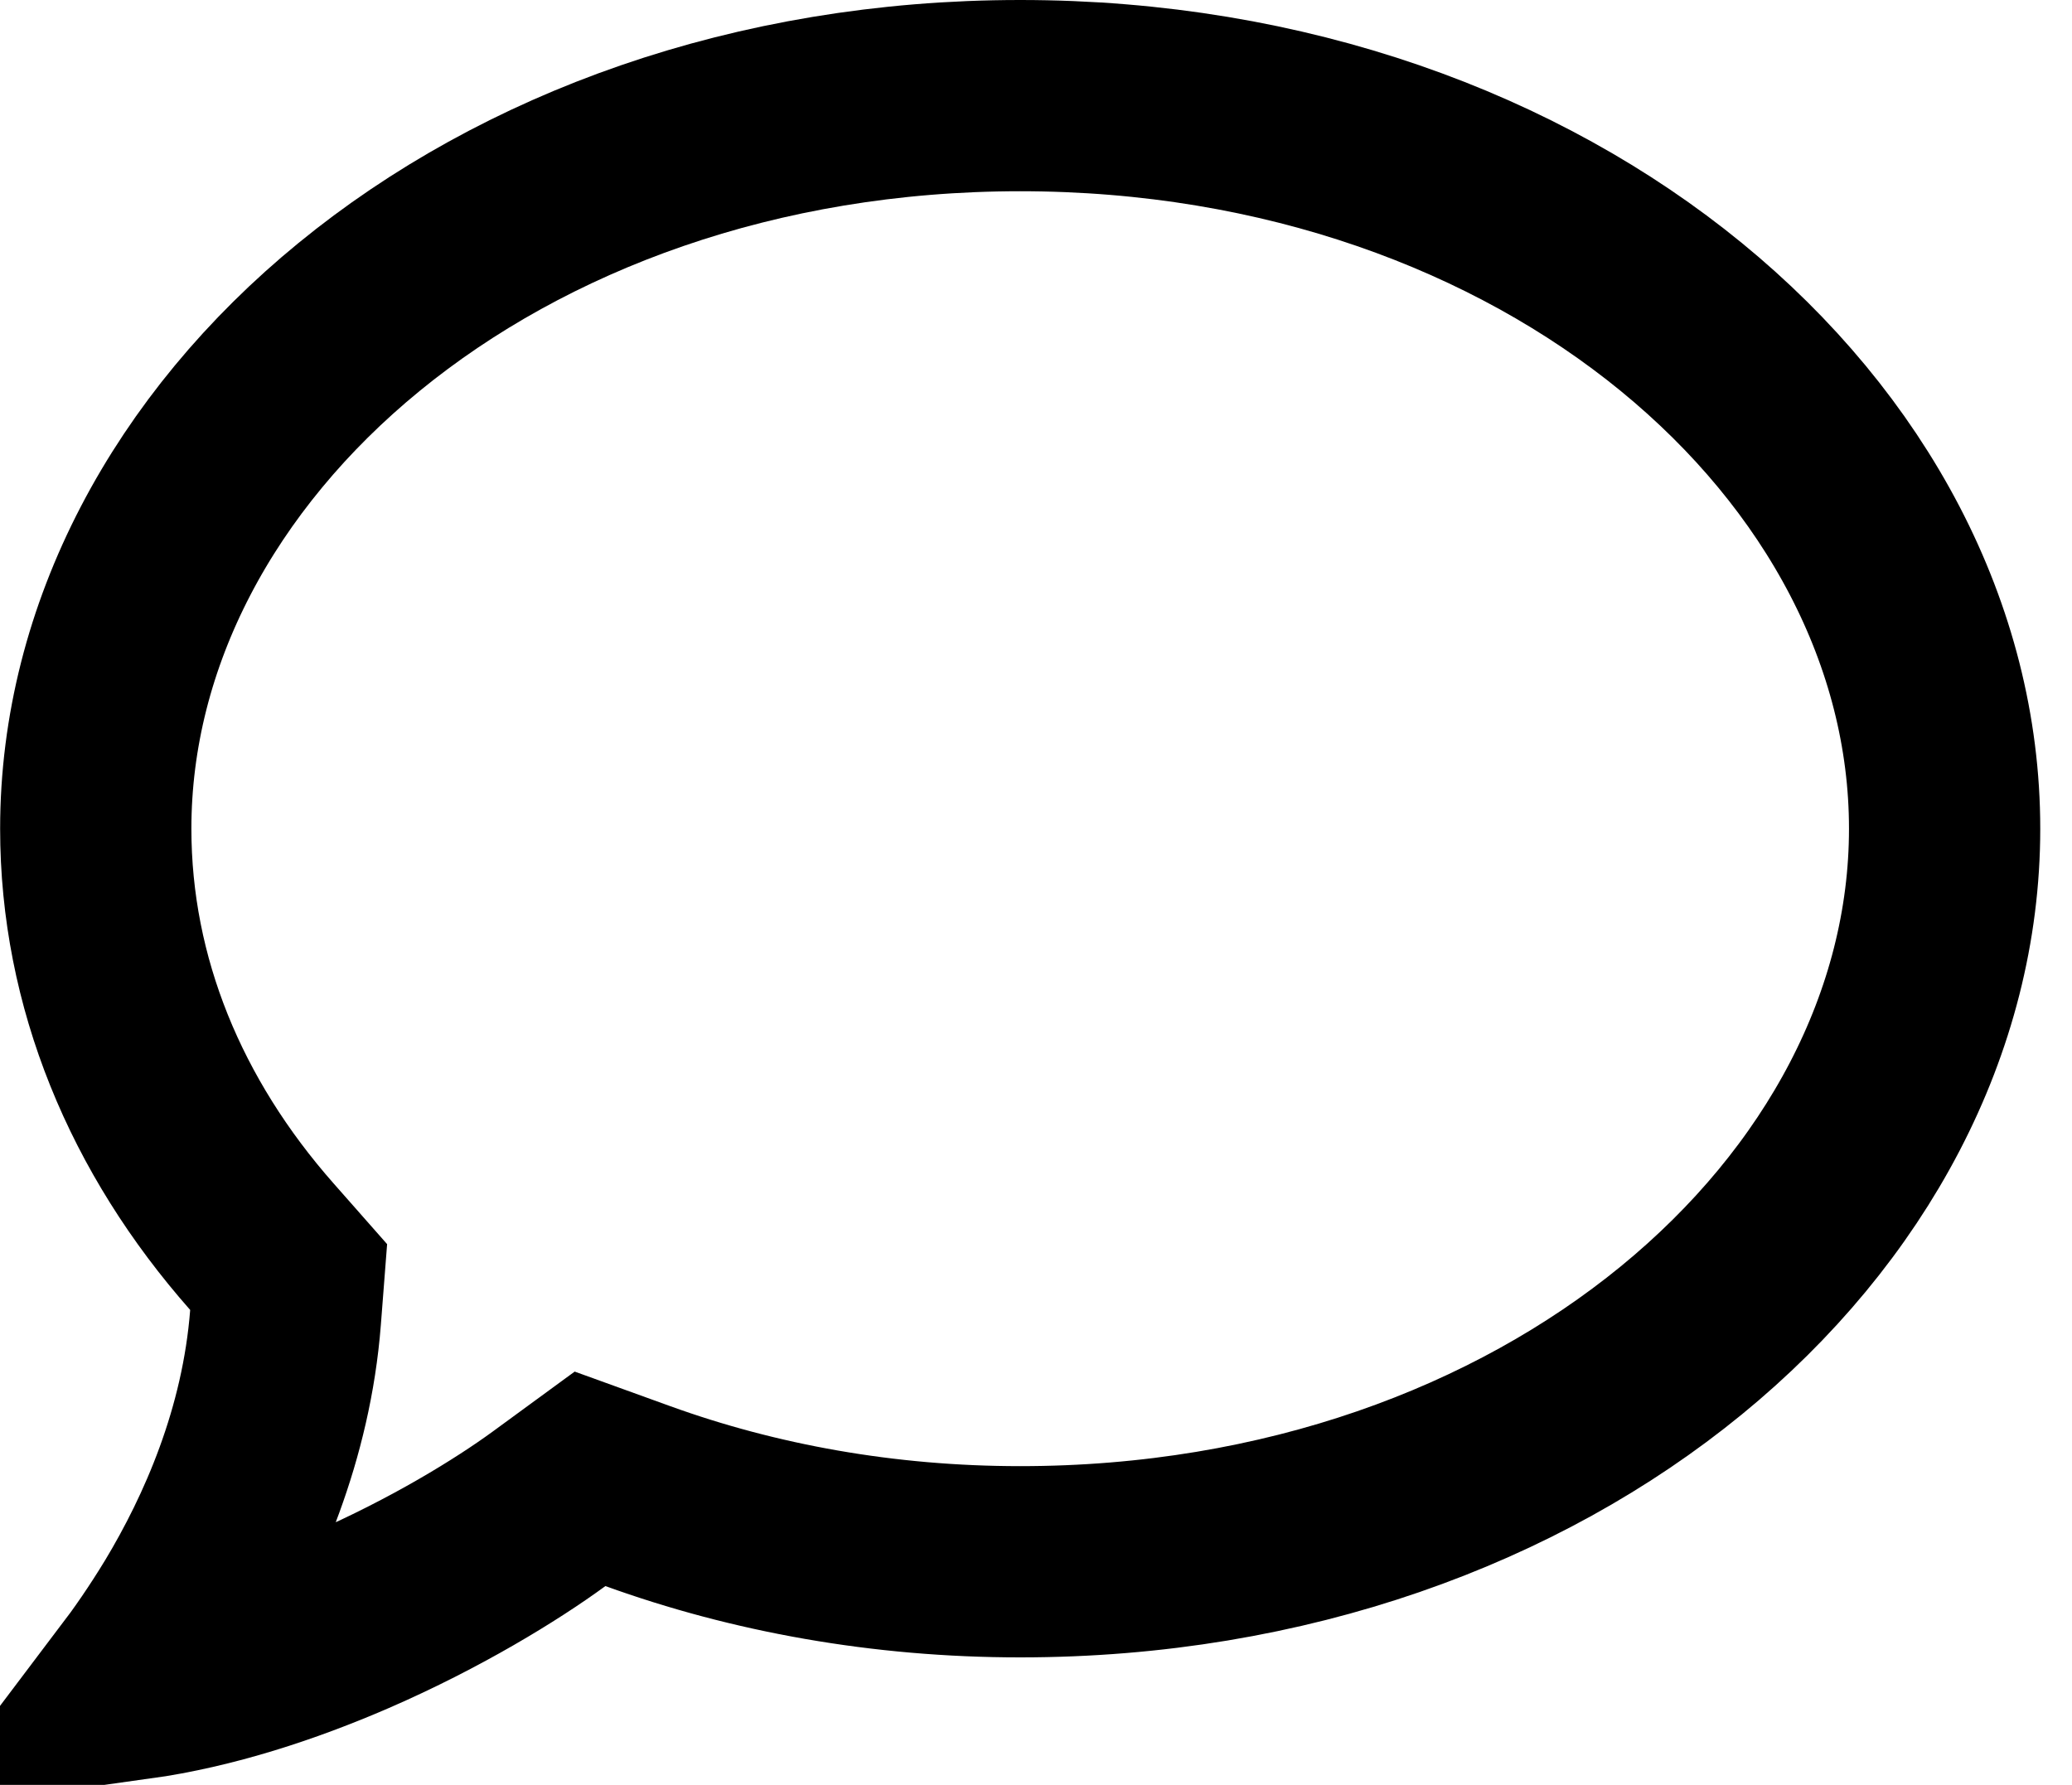 <svg width="65" height="56" viewBox="0 0 65 56" fill="none" xmlns="http://www.w3.org/2000/svg">
<path d="M20.011 46.941L18.51 46.398L17.221 47.341C15.904 48.303 13.672 49.678 11.009 50.835C8.901 51.749 6.583 52.51 4.286 52.833C4.766 52.198 5.308 51.42 5.854 50.522L5.854 50.522L5.861 50.511C7.26 48.188 8.672 45.01 8.957 41.332L9.055 40.067L8.216 39.115C4.888 35.344 3.004 30.819 3.004 26C3.004 13.847 15.373 3 32.004 3C48.634 3 61.004 13.847 61.004 26C61.004 38.154 48.634 49 32.004 49C27.711 49 23.656 48.259 20.011 46.941Z" stroke="black" stroke-width="6"/>
</svg>
